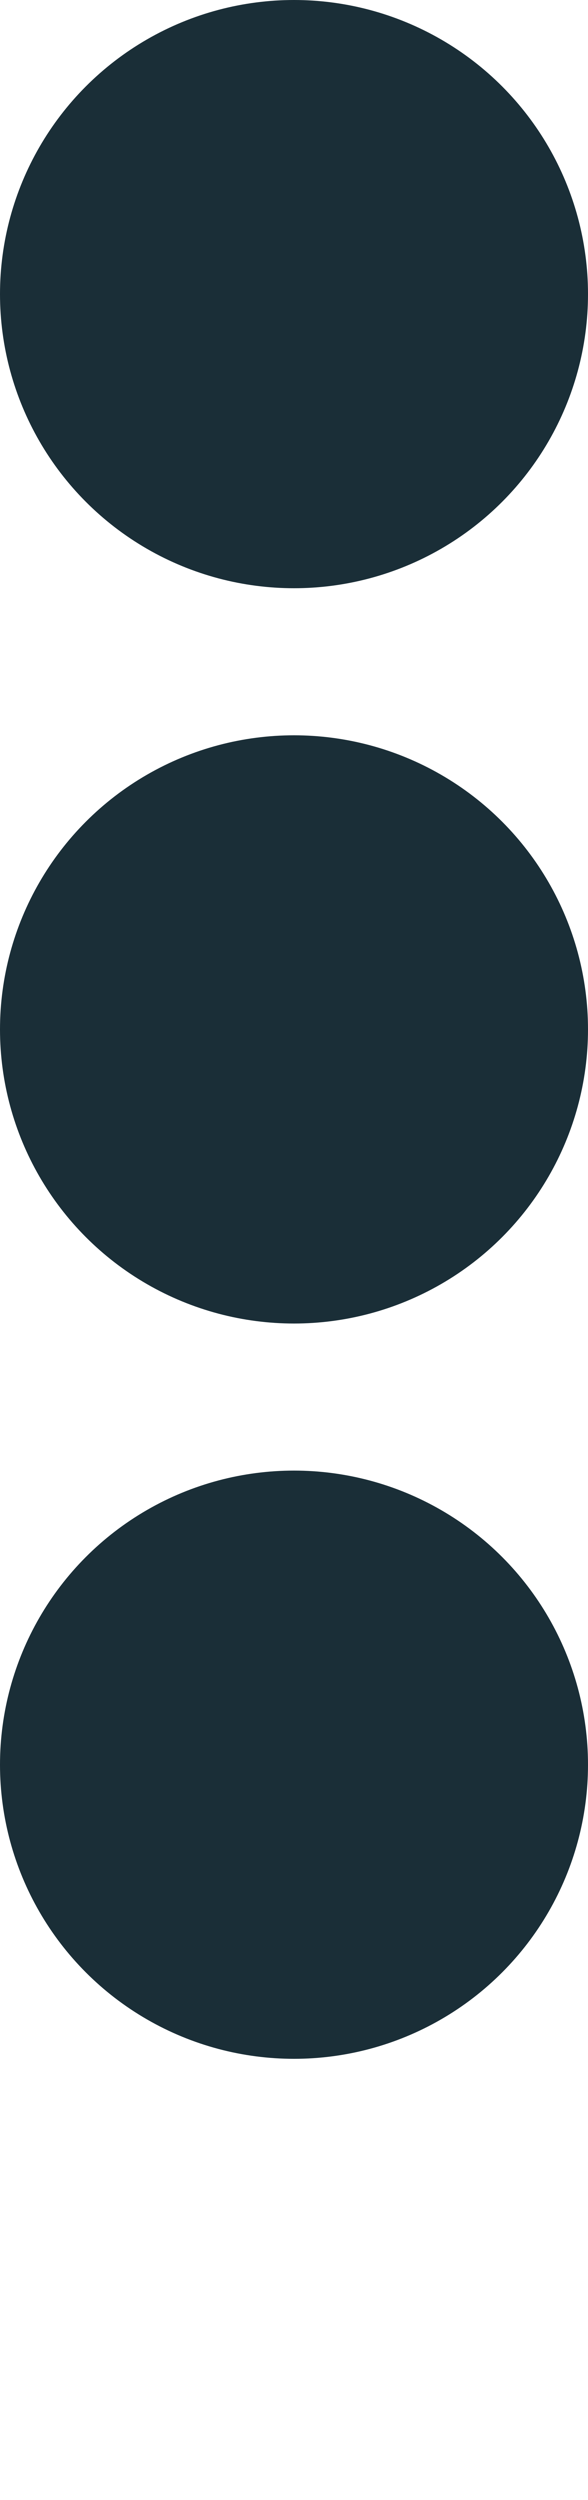 <svg xmlns="http://www.w3.org/2000/svg" xmlns:xlink="http://www.w3.org/1999/xlink" width="4" height="17" viewBox="0 0 4 17">
  <defs>
    <clipPath id="clip-path">
      <rect width="4" height="17" fill="none"/>
    </clipPath>
  </defs>
  <g id="Repeat_Grid_3" data-name="Repeat Grid 3" clip-path="url(#clip-path)">
    <g transform="translate(-7486 -309)">
      <circle id="Ellipse_2966" data-name="Ellipse 2966" cx="2" cy="2" r="2" transform="translate(7486 309)" fill="#1a2e37"/>
    </g>
    <g transform="translate(-7486 -304)">
      <circle id="Ellipse_2966-2" data-name="Ellipse 2966" cx="2" cy="2" r="2" transform="translate(7486 309)" fill="#1a2e37"/>
    </g>
    <g transform="translate(-7486 -299)">
      <circle id="Ellipse_2966-3" data-name="Ellipse 2966" cx="2" cy="2" r="2" transform="translate(7486 309)" fill="#1a2e37"/>
    </g>
  </g>
</svg>
